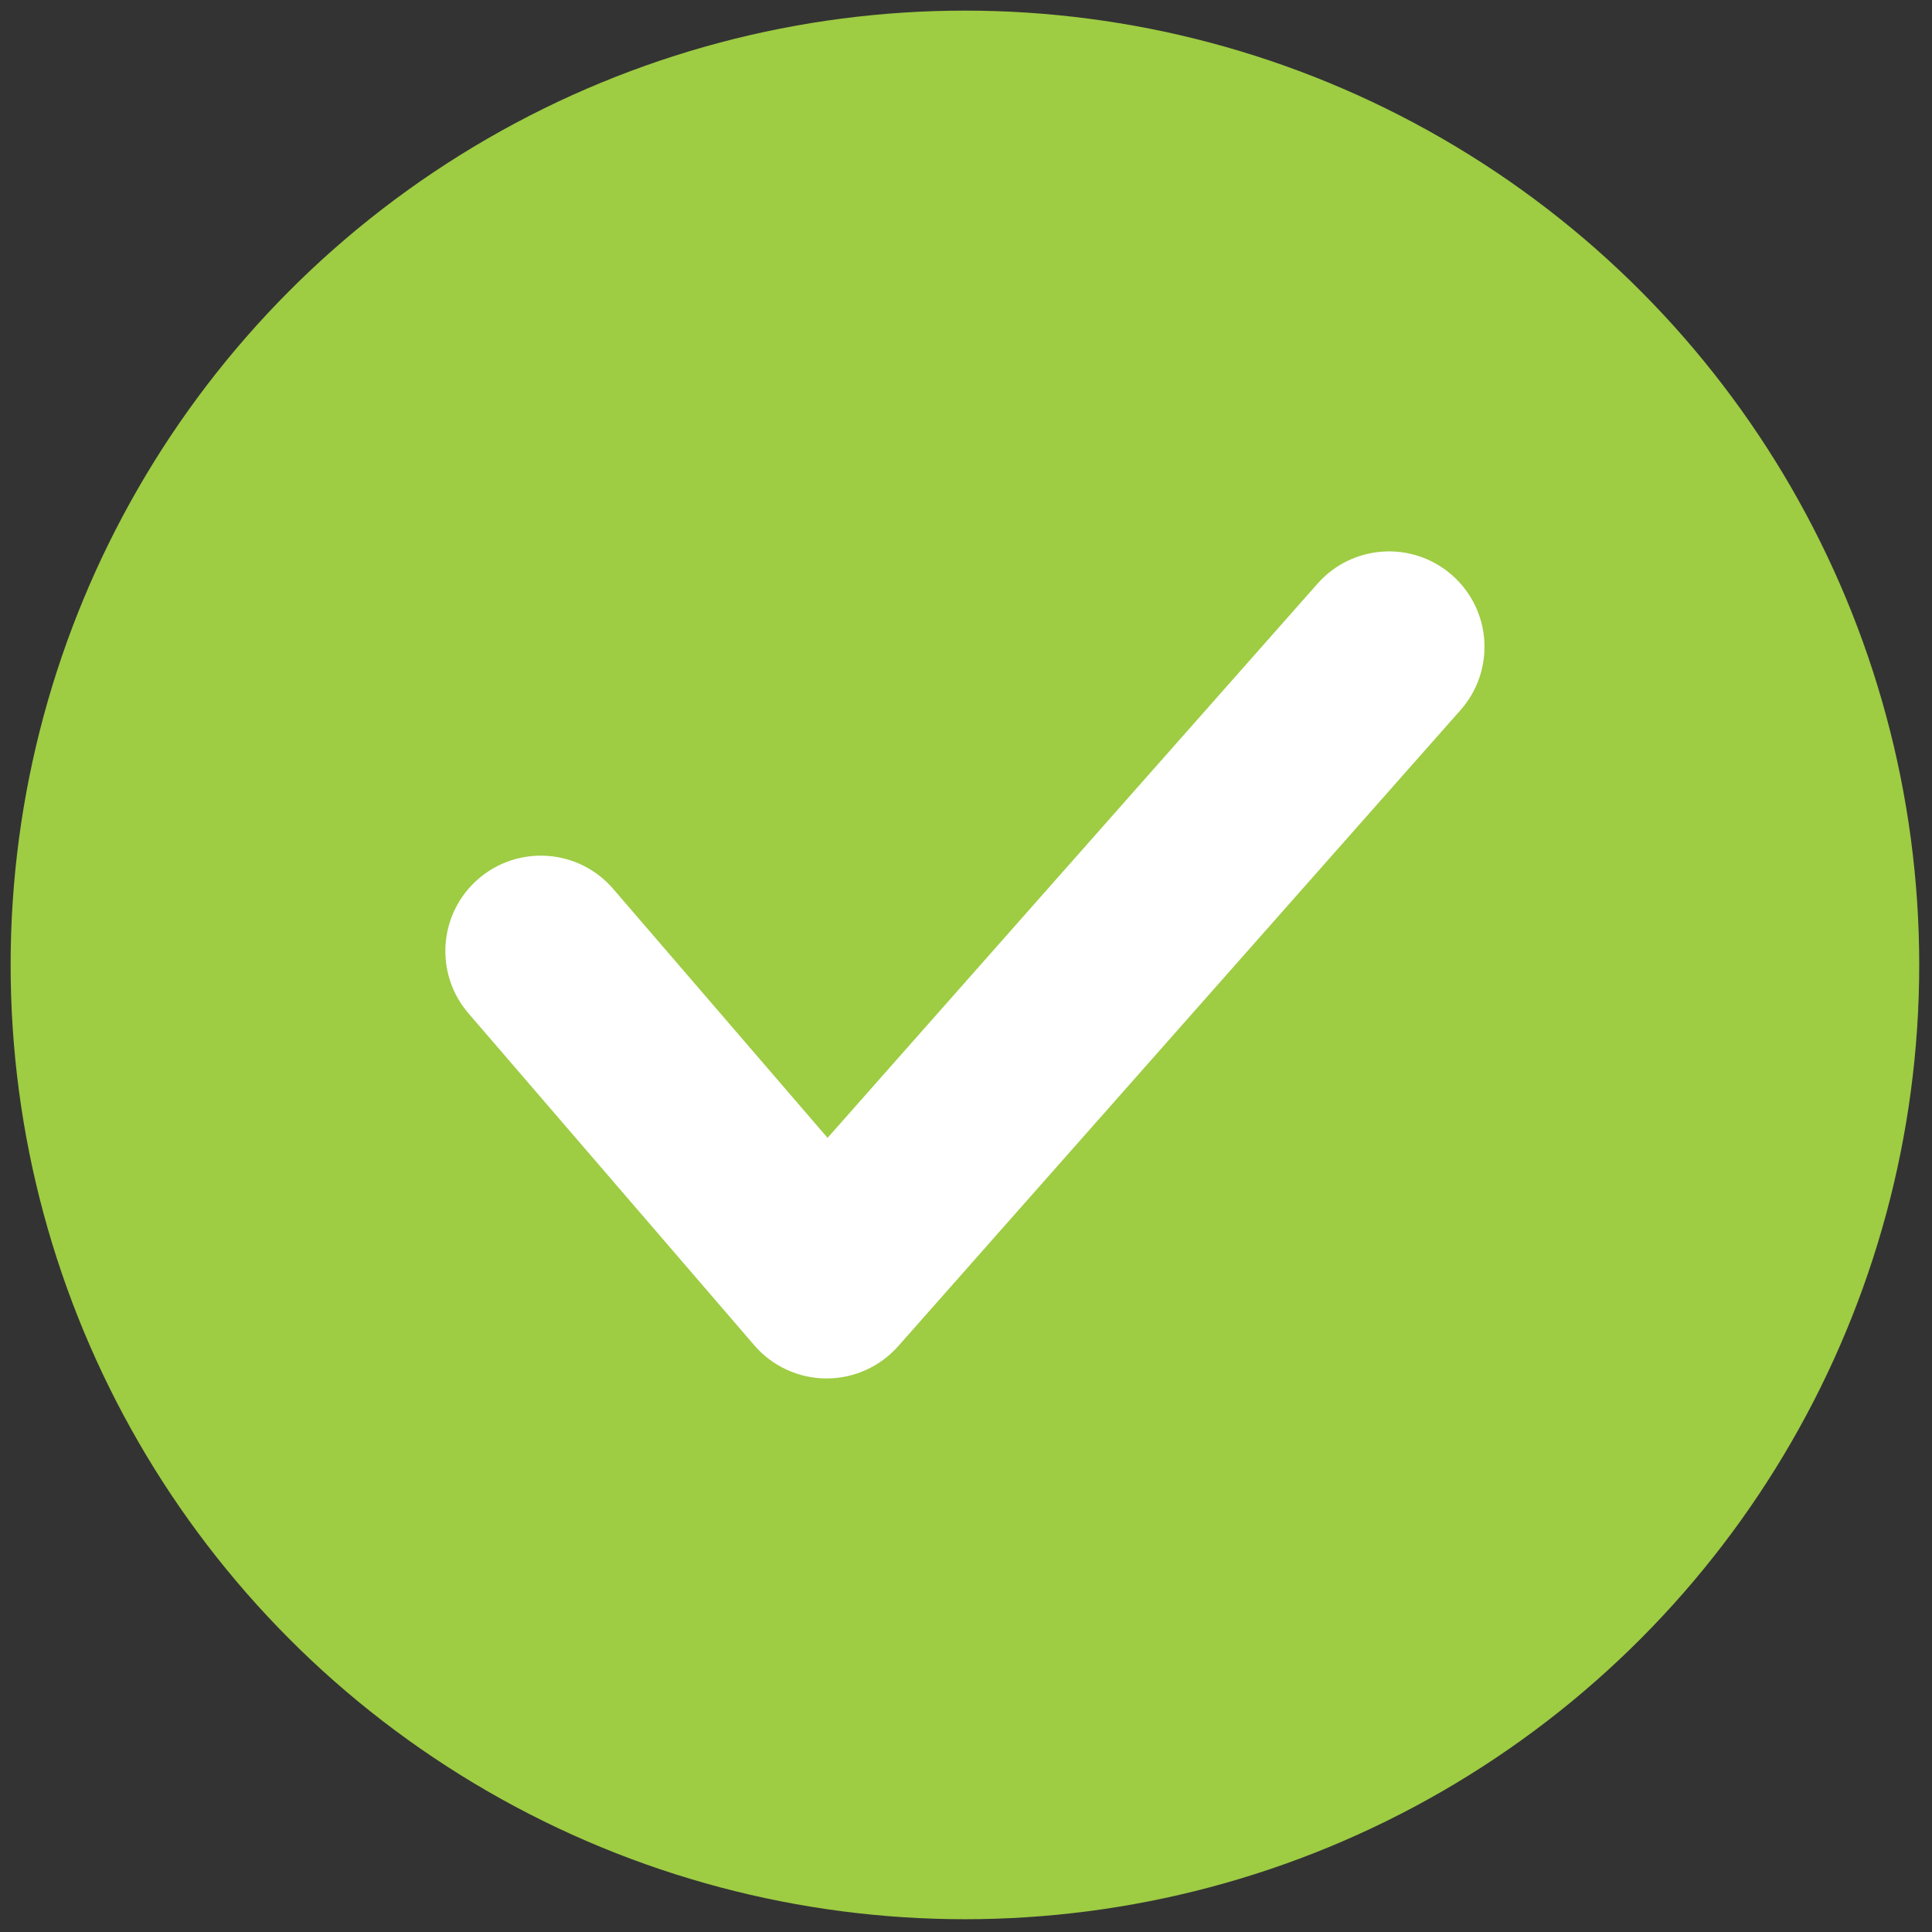 <svg xmlns="http://www.w3.org/2000/svg" xmlns:xlink="http://www.w3.org/1999/xlink" version="1.1" width="13" height="13" viewBox="0 0 256 256" xml:space="preserve">

<rect x="0" y="0" width="256" height="256" fill="#333333" stroke="none"/>

<defs>
</defs>
<g style="stroke: none; stroke-width: 0; stroke-dasharray: none; stroke-linecap: butt; stroke-linejoin: miter; stroke-miterlimit: 10; fill: none; fill-rule: nonzero; opacity: 1;" transform="translate(1.407 1.407) scale(2.81 2.81)" >
	<circle cx="45" cy="45" r="45" style="stroke: none; stroke-width: 1; stroke-dasharray: none; stroke-linecap: butt; stroke-linejoin: miter; stroke-miterlimit: 10; fill: #9ECC43; fill-rule: nonzero; opacity: 1;" transform="  matrix(1 0 0 1 0 0) "/>
	<path d="M 38.478 64.5 c -0.01 0 -0.02 0 -0.029 0 c -1.3 -0.009 -2.533 -0.579 -3.381 -1.563 L 21.59 47.284 c -1.622 -1.883 -1.41 -4.725 0.474 -6.347 c 1.884 -1.621 4.725 -1.409 6.347 0.474 l 10.112 11.744 L 61.629 27.02 c 1.645 -1.862 4.489 -2.037 6.352 -0.391 c 1.862 1.646 2.037 4.49 0.391 6.352 l -26.521 30 C 40.995 63.947 39.767 64.5 38.478 64.5 z" style="stroke: none; stroke-width: 1; stroke-dasharray: none; stroke-linecap: butt; stroke-linejoin: miter; stroke-miterlimit: 10; fill: rgb(255,255,255); fill-rule: nonzero; opacity: 1;" transform=" matrix(1 0 0 1 0 0) " stroke-linecap="round" />
</g>
</svg>